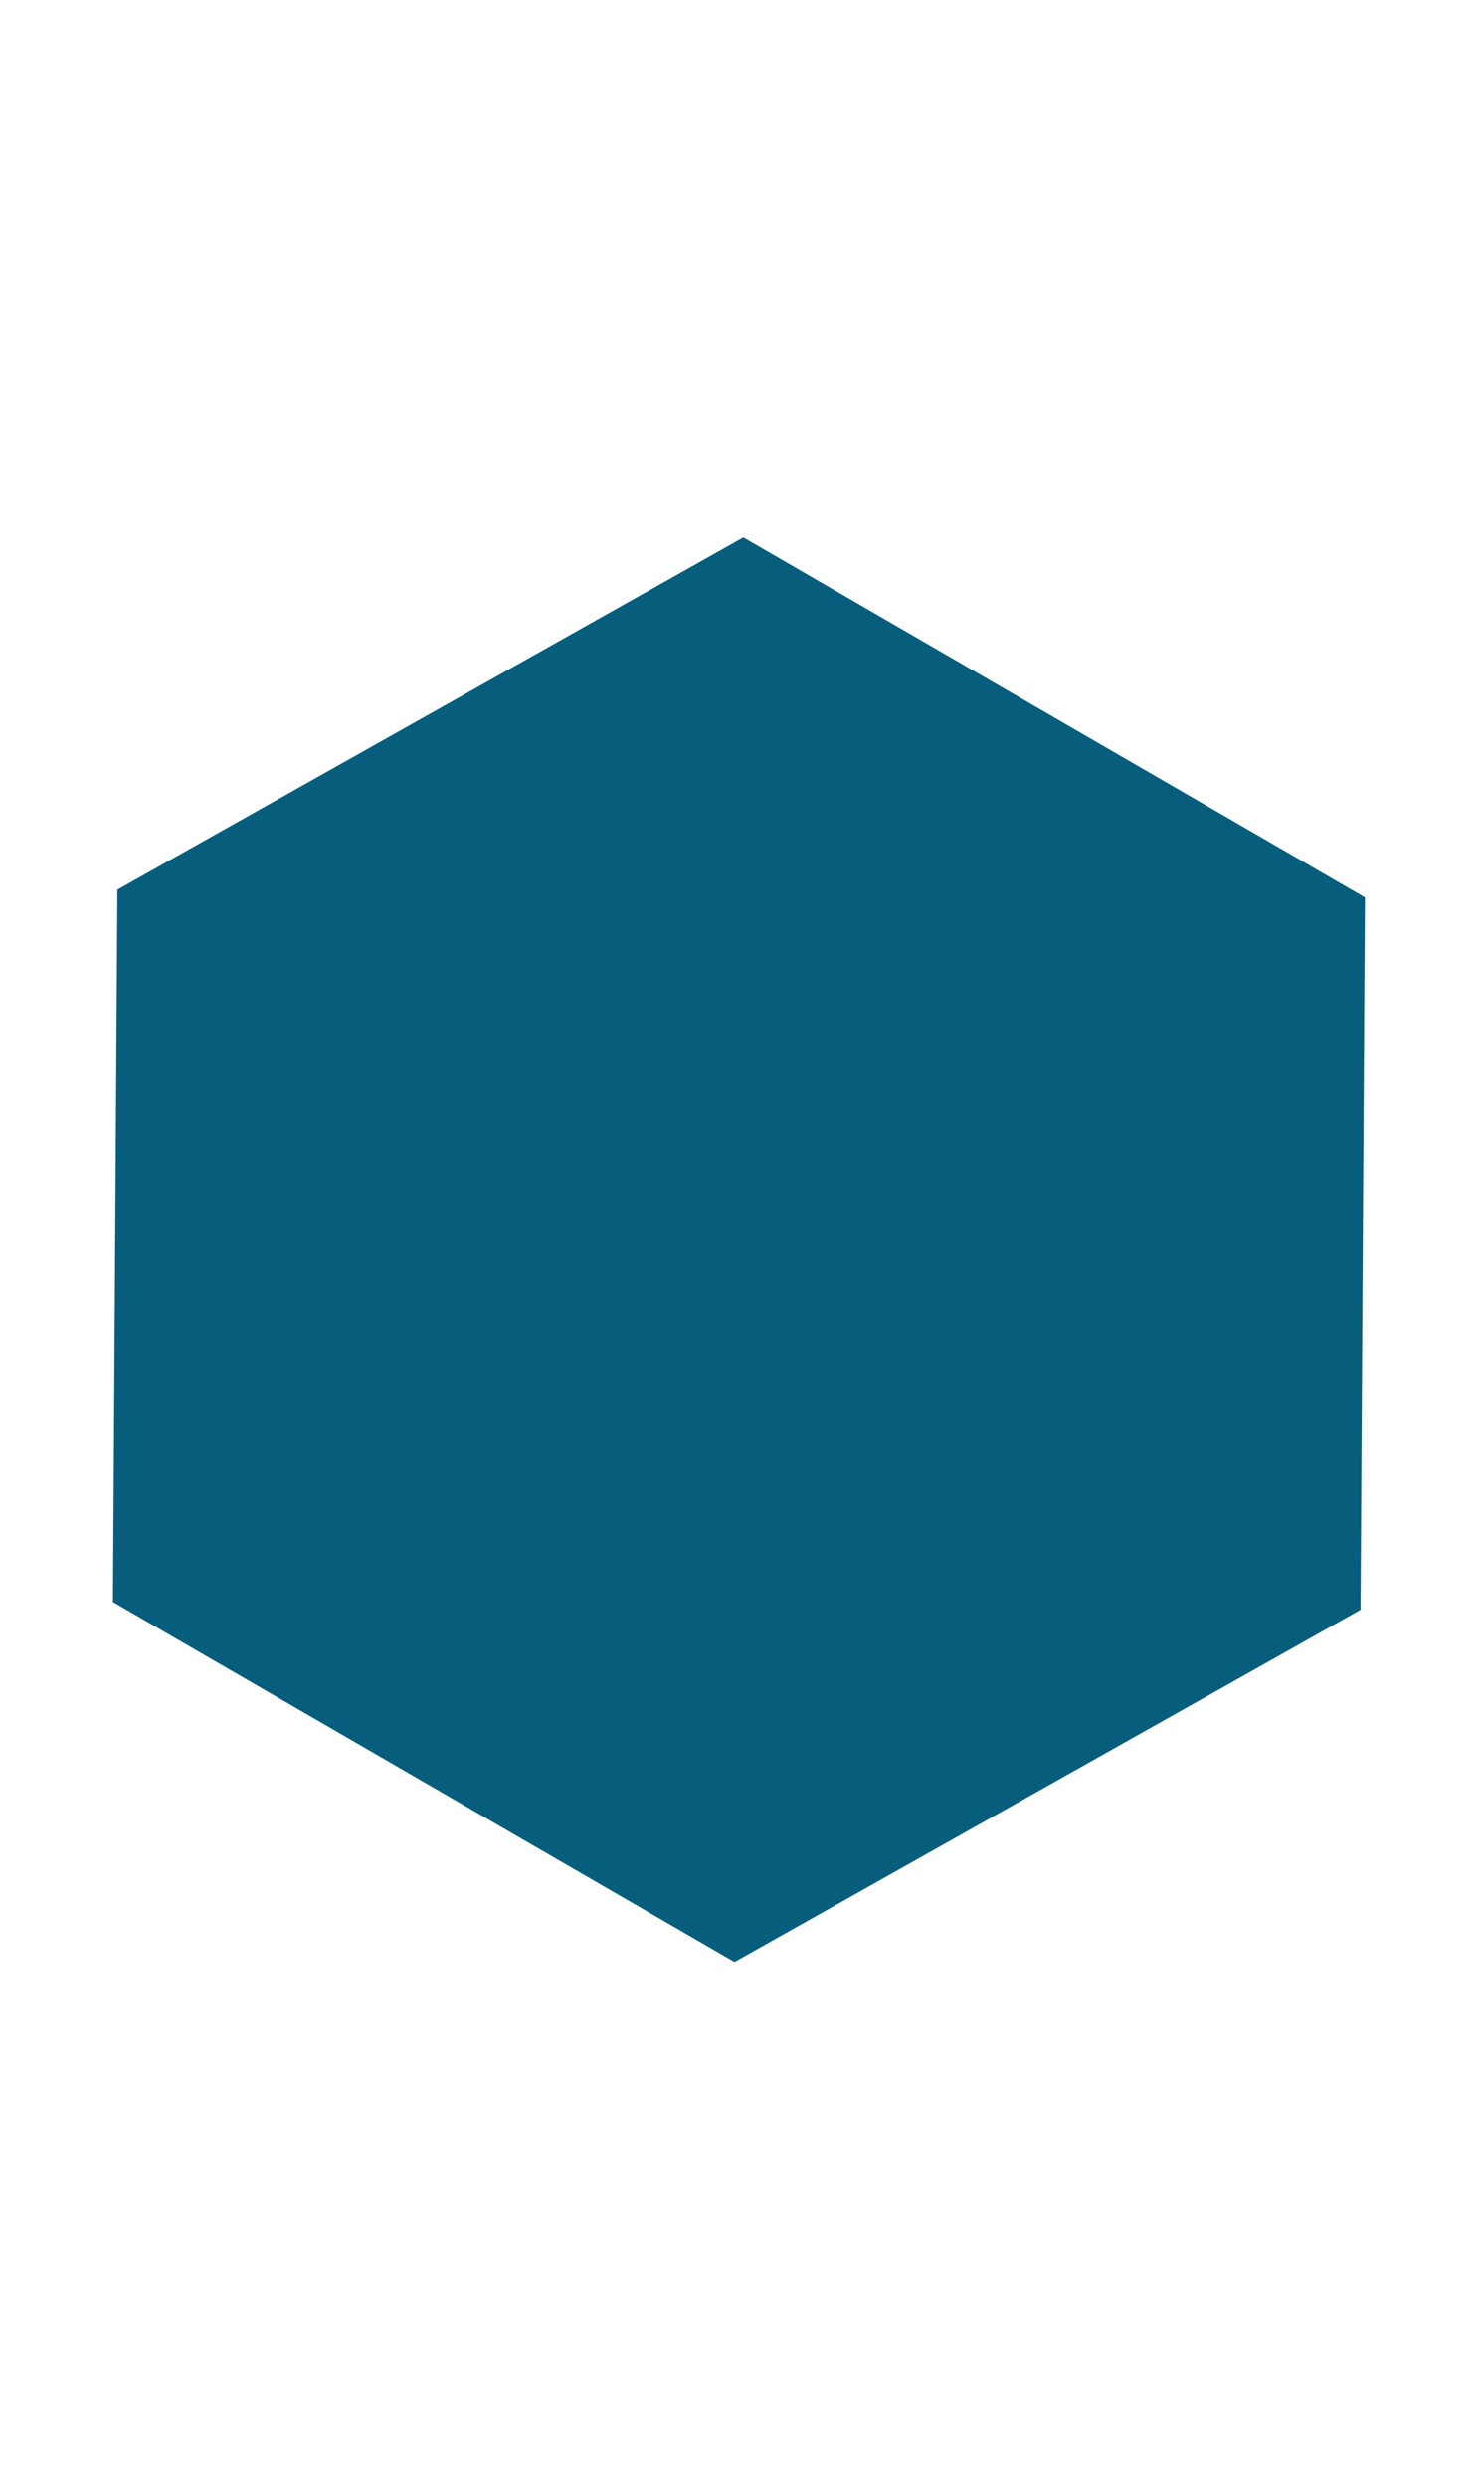 <svg width="40" height="67" viewBox="0 0 60 67" fill="none" xmlns="http://www.w3.org/2000/svg">
<g filter="url(#filter0_d_5_2043)">
<path d="M30.056 0.969L55.188 15.521L55.009 44.309L29.698 58.547L4.566 43.995L4.745 15.207L30.056 0.969Z" fill="#065E7C"/>
</g>
<defs>
<filter id="filter0_d_5_2043" x="0.565" y="0.969" width="58.623" height="65.578" filterUnits="userSpaceOnUse" color-interpolation-filters="sRGB">
<feFlood flood-opacity="0" result="BackgroundImageFix"/>
<feColorMatrix in="SourceAlpha" type="matrix" values="0 0 0 0 0 0 0 0 0 0 0 0 0 0 0 0 0 0 127 0" result="hardAlpha"/>
<feOffset dy="4"/>
<feGaussianBlur stdDeviation="2"/>
<feComposite in2="hardAlpha" operator="out"/>
<feColorMatrix type="matrix" values="0 0 0 0 0 0 0 0 0 0 0 0 0 0 0 0 0 0 0.25 0"/>
<feBlend mode="normal" in2="BackgroundImageFix" result="effect1_dropShadow_5_2043"/>
<feBlend mode="normal" in="SourceGraphic" in2="effect1_dropShadow_5_2043" result="shape"/>
</filter>
</defs>
</svg>

